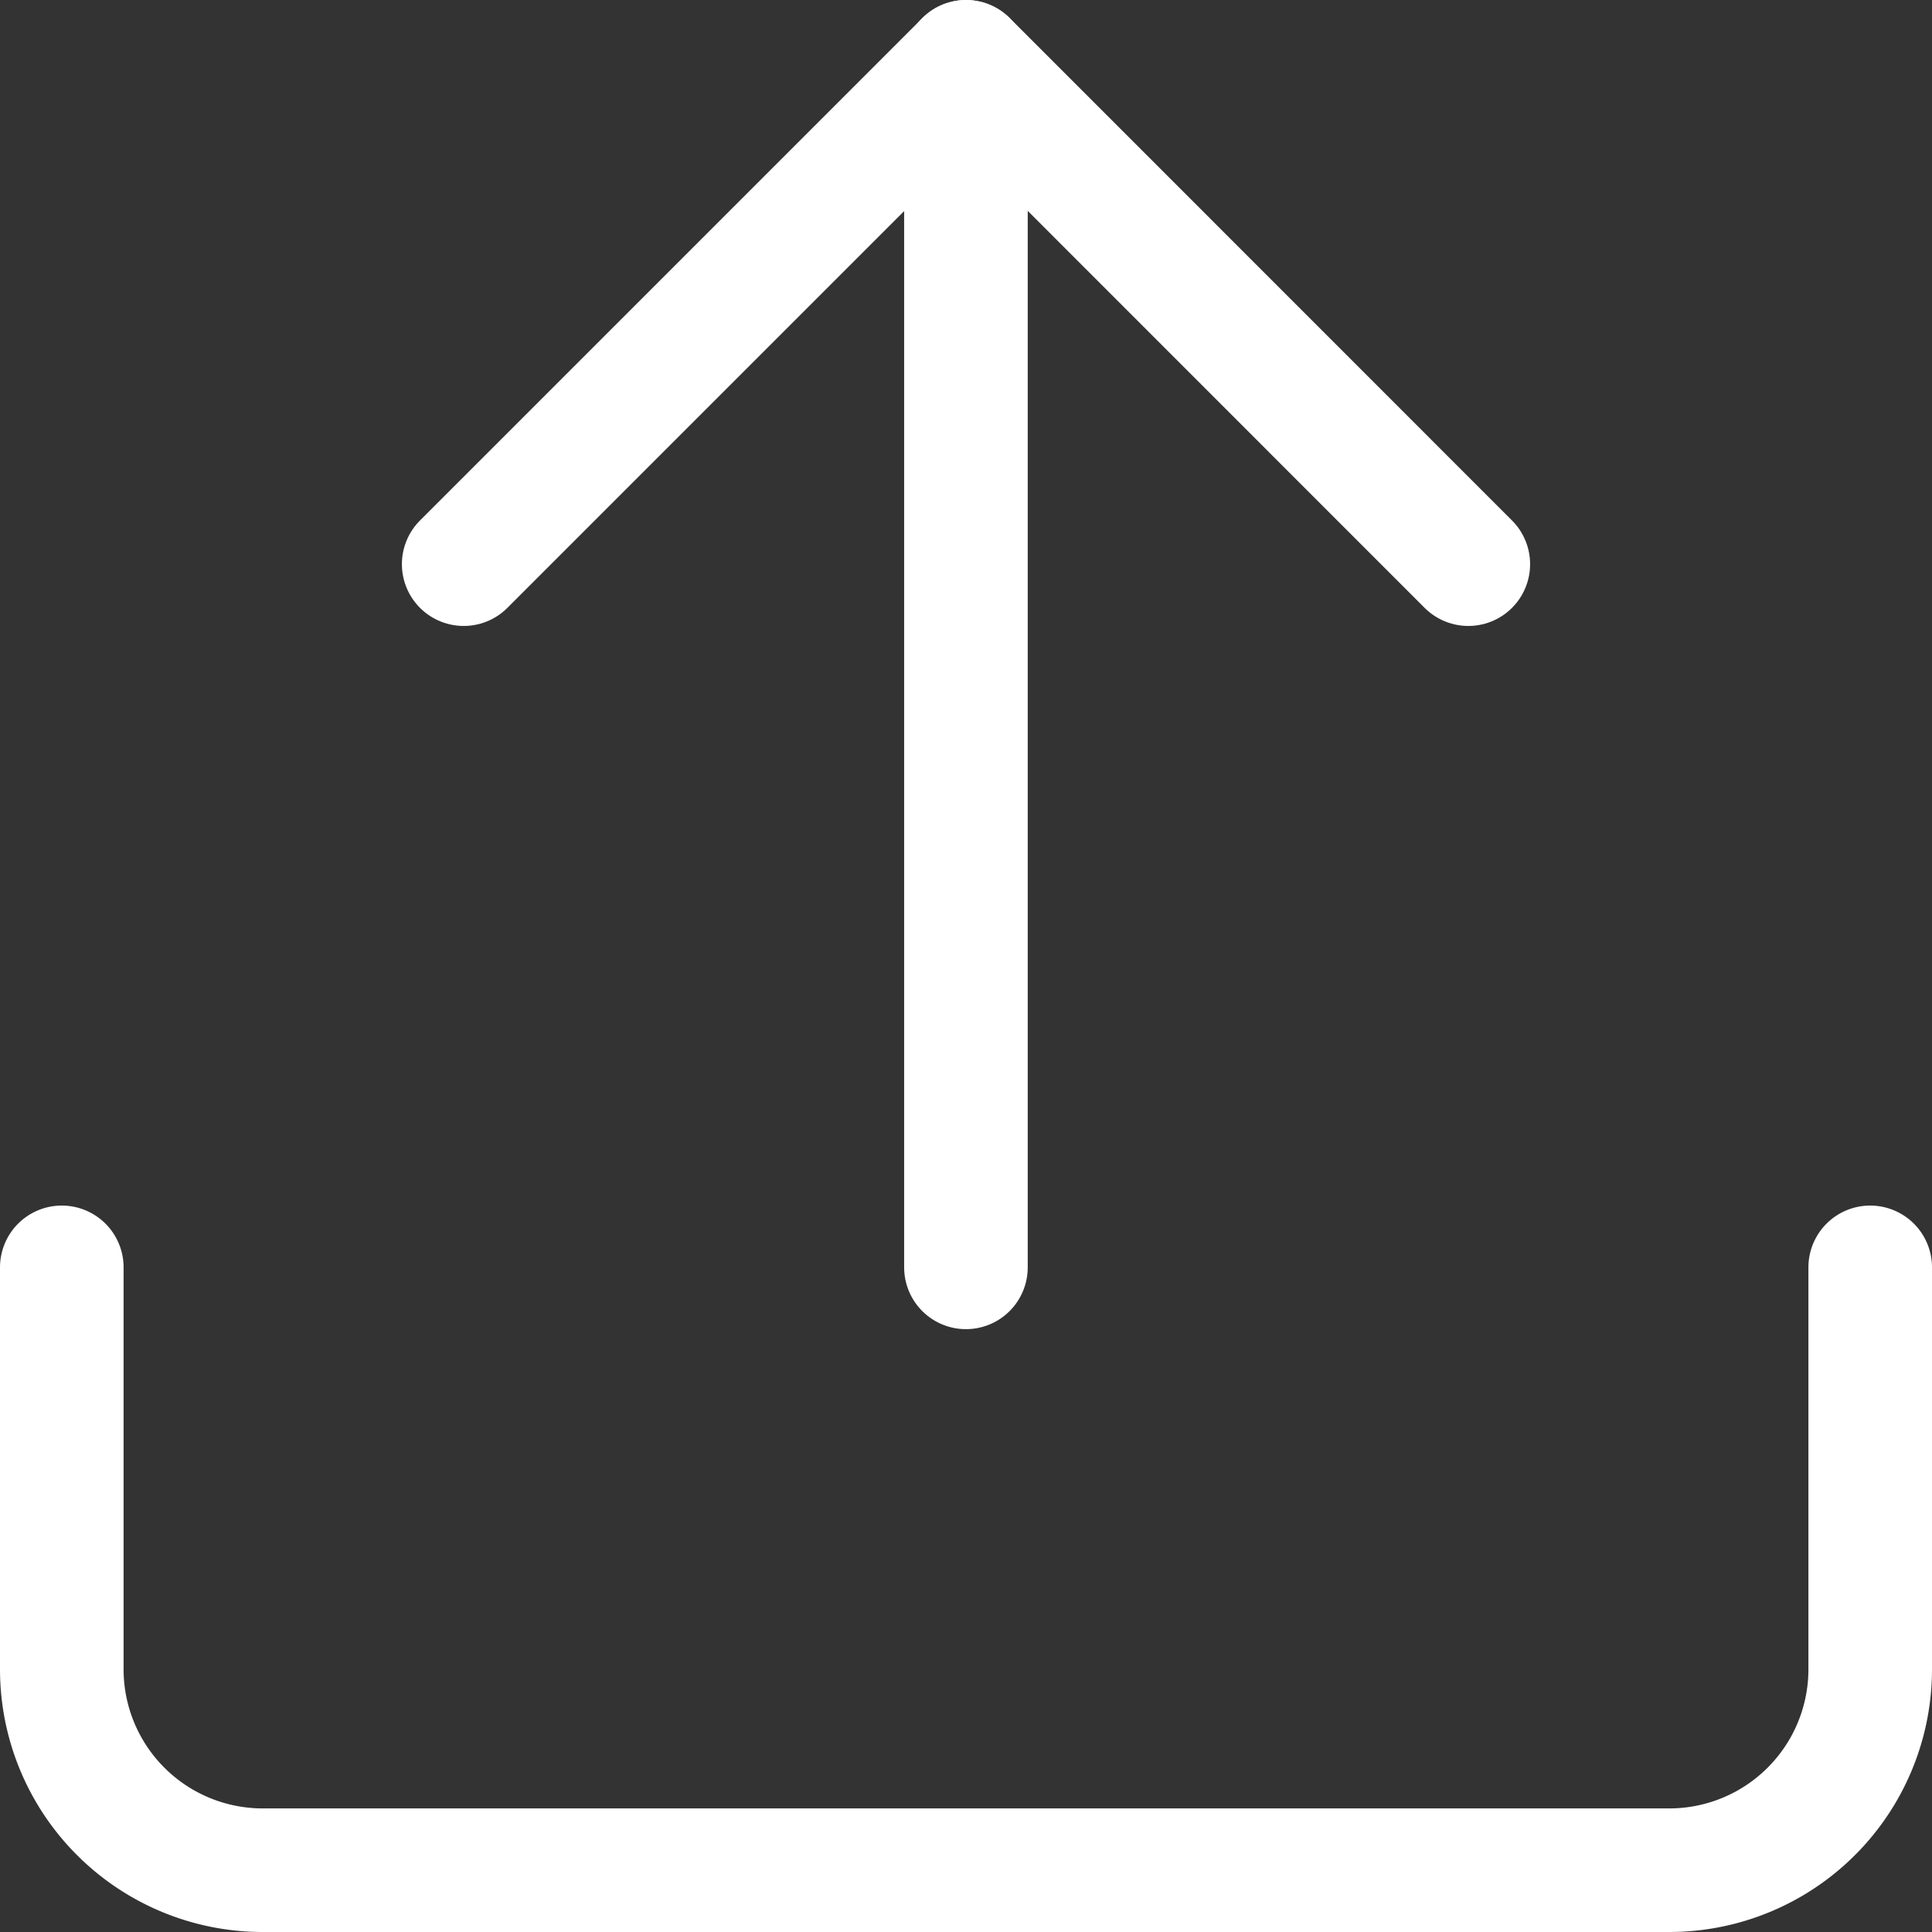 <svg xmlns="http://www.w3.org/2000/svg" width="15.633" height="15.633" viewBox="0 0 15.633 15.633">
  <rect x="0" y="0" width="15.633" height="15.633" fill="#333333" stroke="none"/>
  <g id="Icon_feather-upload" data-name="Icon feather-upload" transform="translate(-4 -4)">
    <path id="Path_1500" data-name="Path 1500" d="M19.133,22.5v3.252a1.626,1.626,0,0,1-1.626,1.626H6.126A1.626,1.626,0,0,1,4.5,25.752V22.5" transform="translate(0 -8.245)" fill="none" stroke="#fff" stroke-linecap="round" stroke-linejoin="round" stroke-width="1"/>
    <path id="Path_1501" data-name="Path 1501" d="M18.629,8.565,14.565,4.5,10.5,8.565" transform="translate(-2.748)" fill="none" stroke="#fff" stroke-linecap="round" stroke-linejoin="round" stroke-width="1"/>
    <path id="Path_1502" data-name="Path 1502" d="M18,4.5v9.755" transform="translate(-6.184)" fill="none" stroke="#fff" stroke-linecap="round" stroke-linejoin="round" stroke-width="1"/>
  </g>
</svg>
